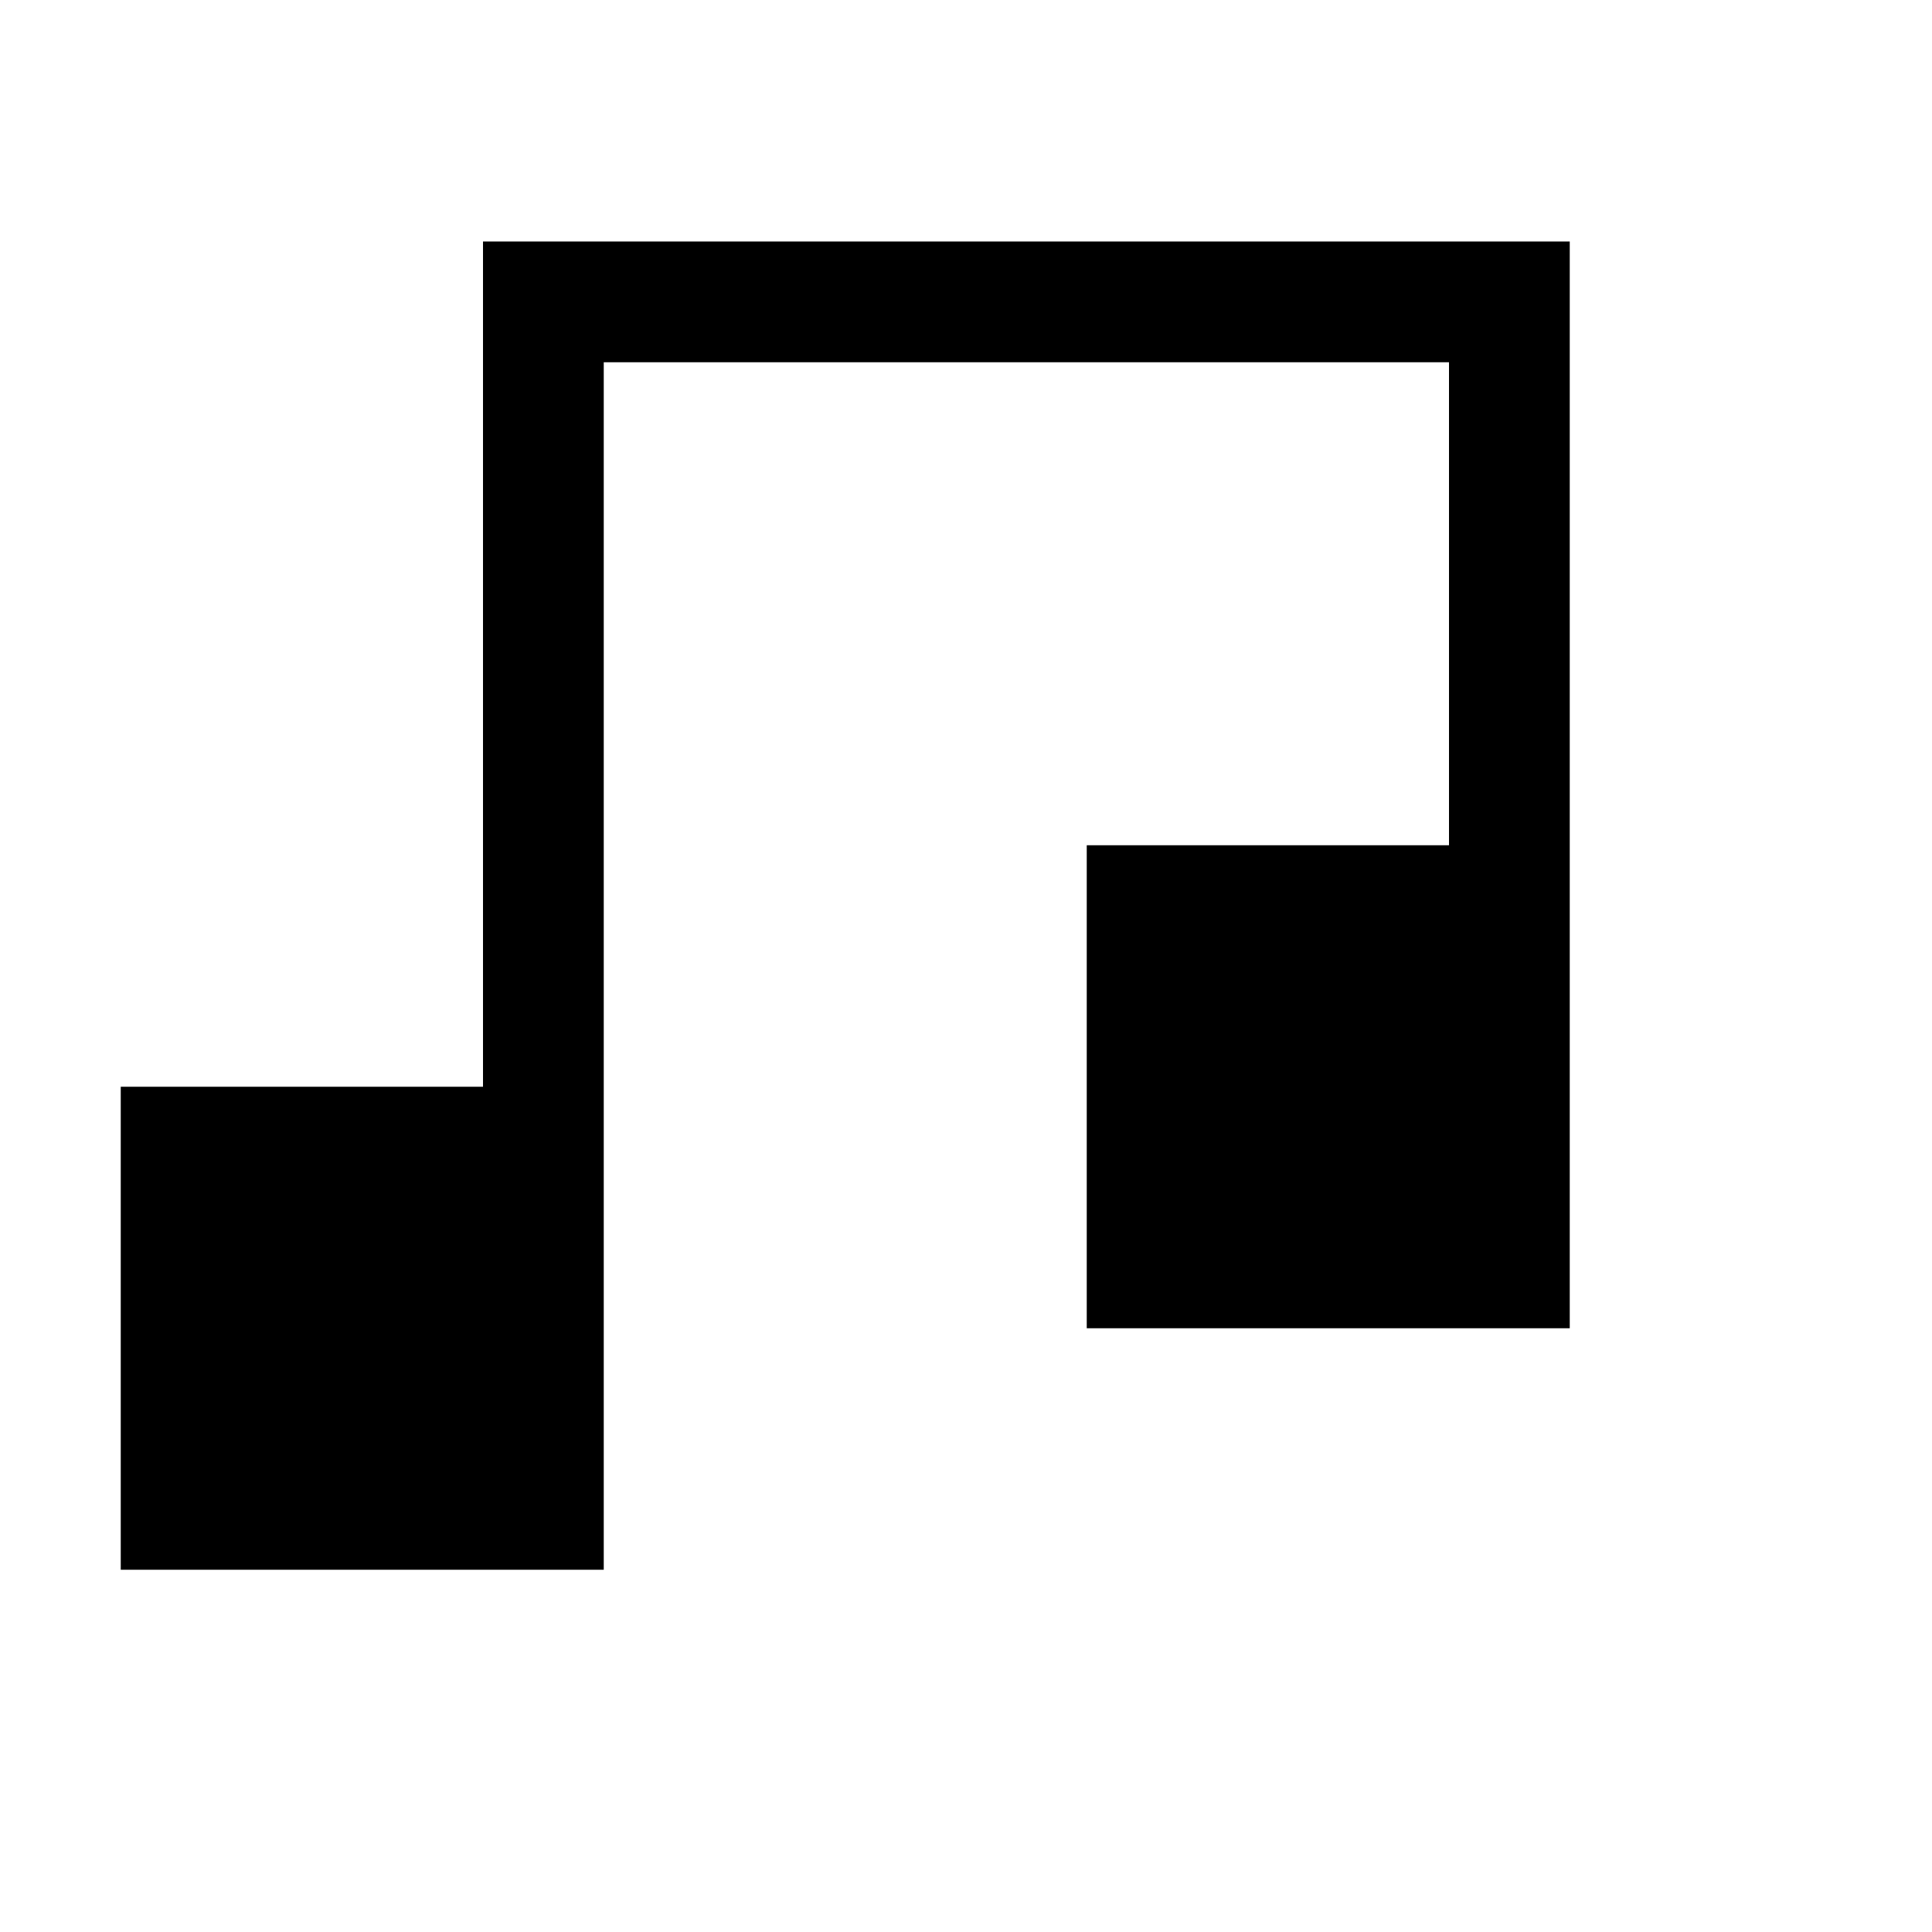 <?xml version="1.0" standalone="no"?>
<!DOCTYPE svg PUBLIC "-//W3C//DTD SVG 20010904//EN"
 "http://www.w3.org/TR/2001/REC-SVG-20010904/DTD/svg10.dtd">
<svg version="1.0" xmlns="http://www.w3.org/2000/svg"
 width="512pt" height="512pt" viewBox="0 0 512 512"
 preserveAspectRatio="xMidYMid meet">
<g transform="translate(0,512) scale(0.1,-0.1)"
fill="#000000" stroke="none">
<path d="M1280 3360 l0 -1120 -480 0 -480 0 0 -640 0 -640 640 0 640 0 0 1600
0 1600 1120 0 1120 0 0 -640 0 -640 -480 0 -480 0 0 -640 0 -640 640 0 640 0
0 1440 0 1440 -1440 0 -1440 0 0 -1120z"/>
</g>
</svg>

